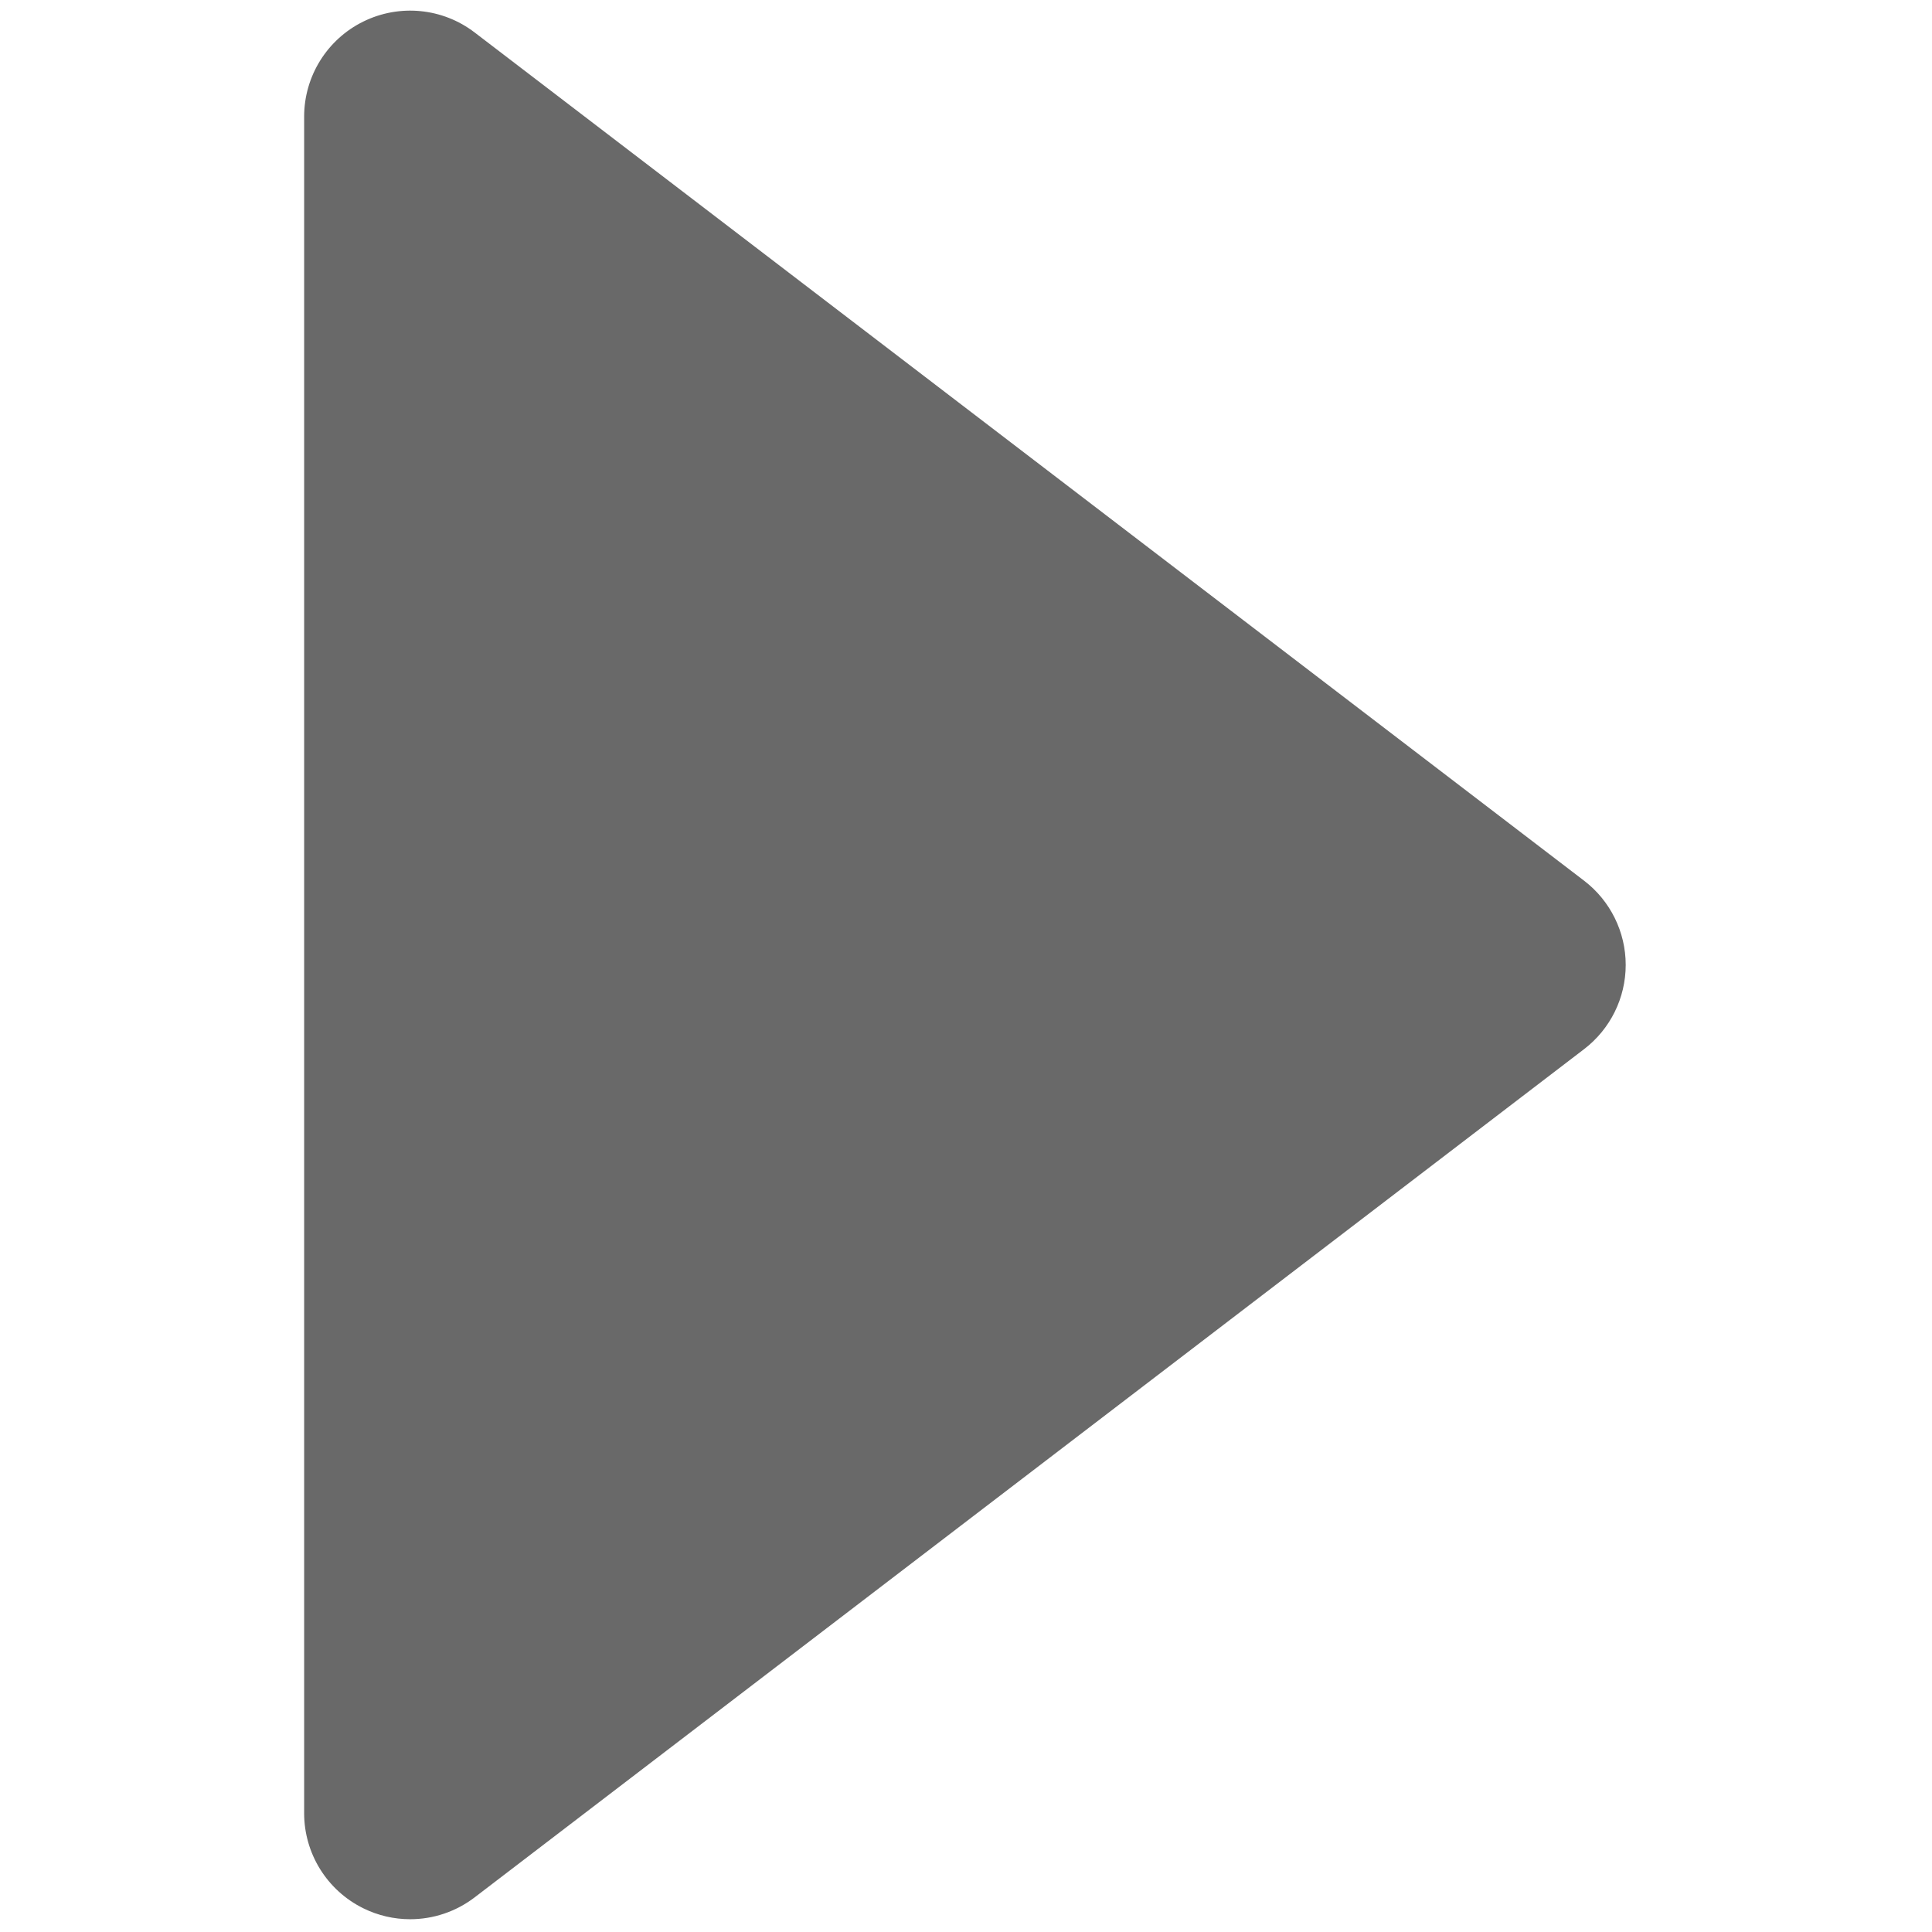 <svg xmlns="http://www.w3.org/2000/svg" xmlns:xlink="http://www.w3.org/1999/xlink" version="1.1" width="256" height="256" viewBox="0 0 256 256" xml:space="preserve">

<defs>
</defs>
<g style="stroke: none; stroke-width: 0; stroke-dasharray: none; stroke-linecap: butt; stroke-linejoin: miter; stroke-miterlimit: 10; fill: none; fill-rule: nonzero; opacity: 1;" transform="translate(1.407 1.407) scale(2.81 2.81)" >
	<path d="M 18.841 90 c -0.755 0 -1.513 -0.171 -2.215 -0.518 c -1.706 -0.843 -2.785 -2.58 -2.785 -4.482 V 5 c 0 -1.902 1.079 -3.64 2.785 -4.482 c 1.707 -0.842 3.742 -0.645 5.252 0.51 l 52.318 40 c 1.237 0.946 1.963 2.415 1.963 3.972 s -0.726 3.026 -1.963 3.972 l -52.318 40 C 20.989 89.651 19.918 90 18.841 90 z" style="stroke: none; stroke-width: 1; stroke-dasharray: none; stroke-linecap: butt; stroke-linejoin: miter; stroke-miterlimit: 10; fill: rgb(105,105,105); fill-rule: nonzero; opacity: 1;" transform=" matrix(1 0 0 1 0 0) " stroke-linecap="round" />
</g>
</svg>
